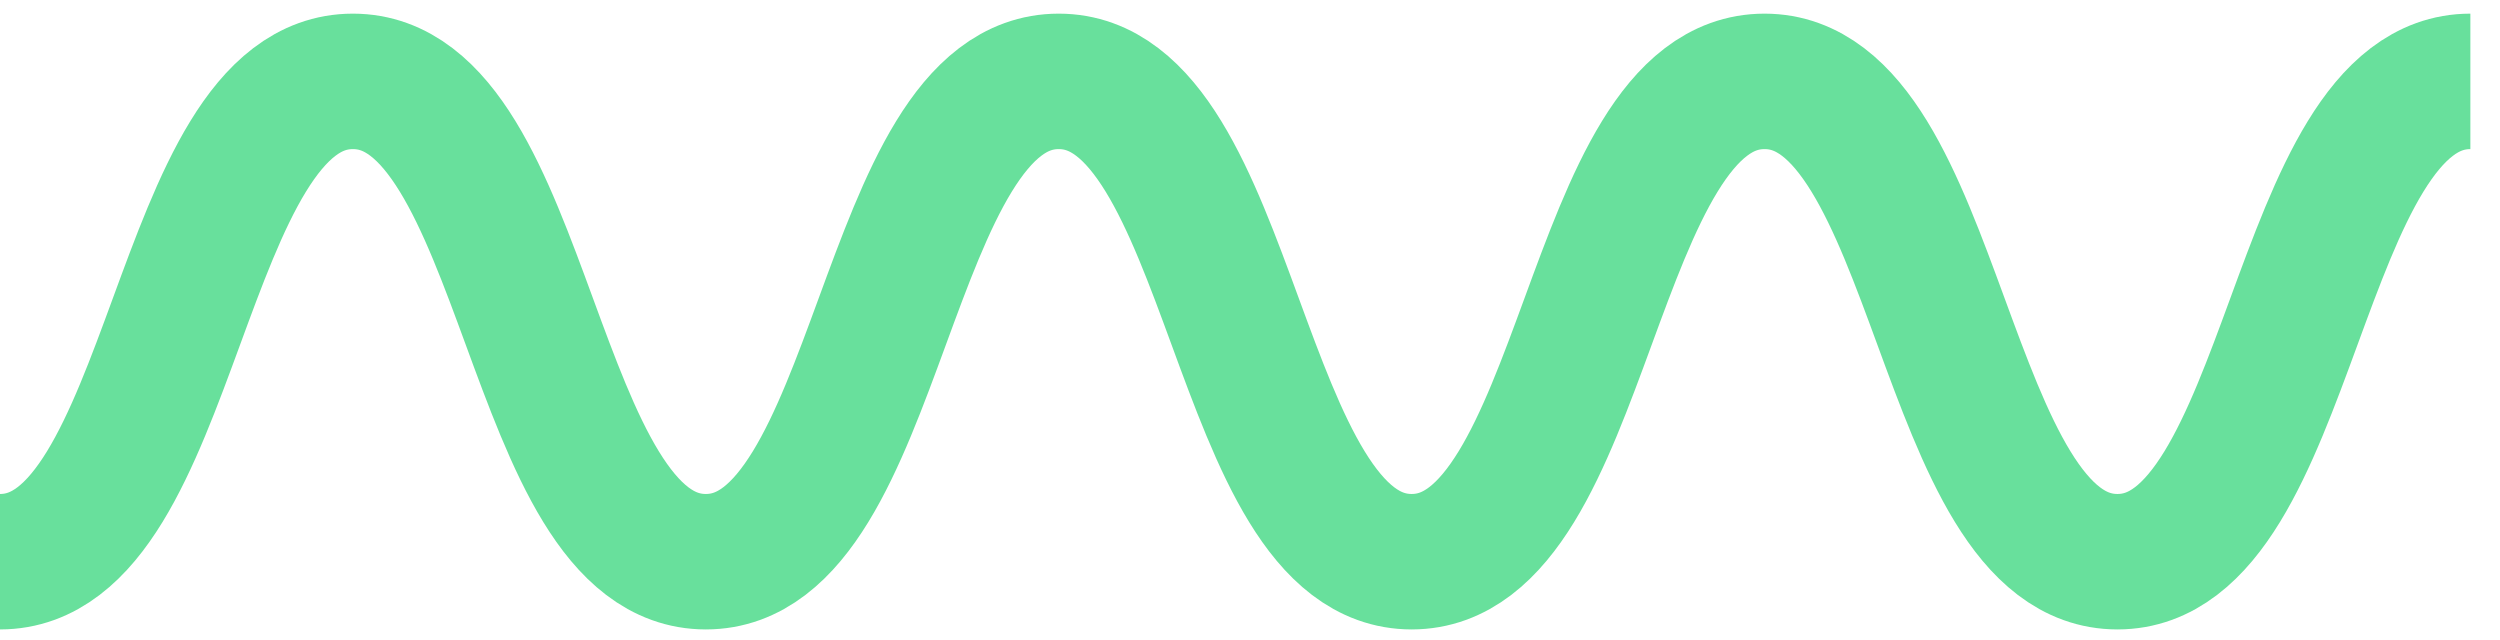 <svg width="82" height="21" viewBox="0 0 82 21" fill="none" xmlns="http://www.w3.org/2000/svg">
<path d="M81.028 2.669C75.24 2.669 75.24 18.424 69.452 18.424C63.665 18.424 63.665 2.669 57.877 2.669C52.089 2.669 52.089 18.424 46.302 18.424C40.514 18.424 40.514 2.669 34.726 2.669C28.939 2.669 28.939 18.424 23.151 18.424C17.363 18.424 17.363 2.669 11.575 2.669C5.788 2.669 5.788 18.424 -6.87285e-07 18.424" stroke="#68E09C" stroke-width="4.443" stroke-miterlimit="10"/>
</svg>
